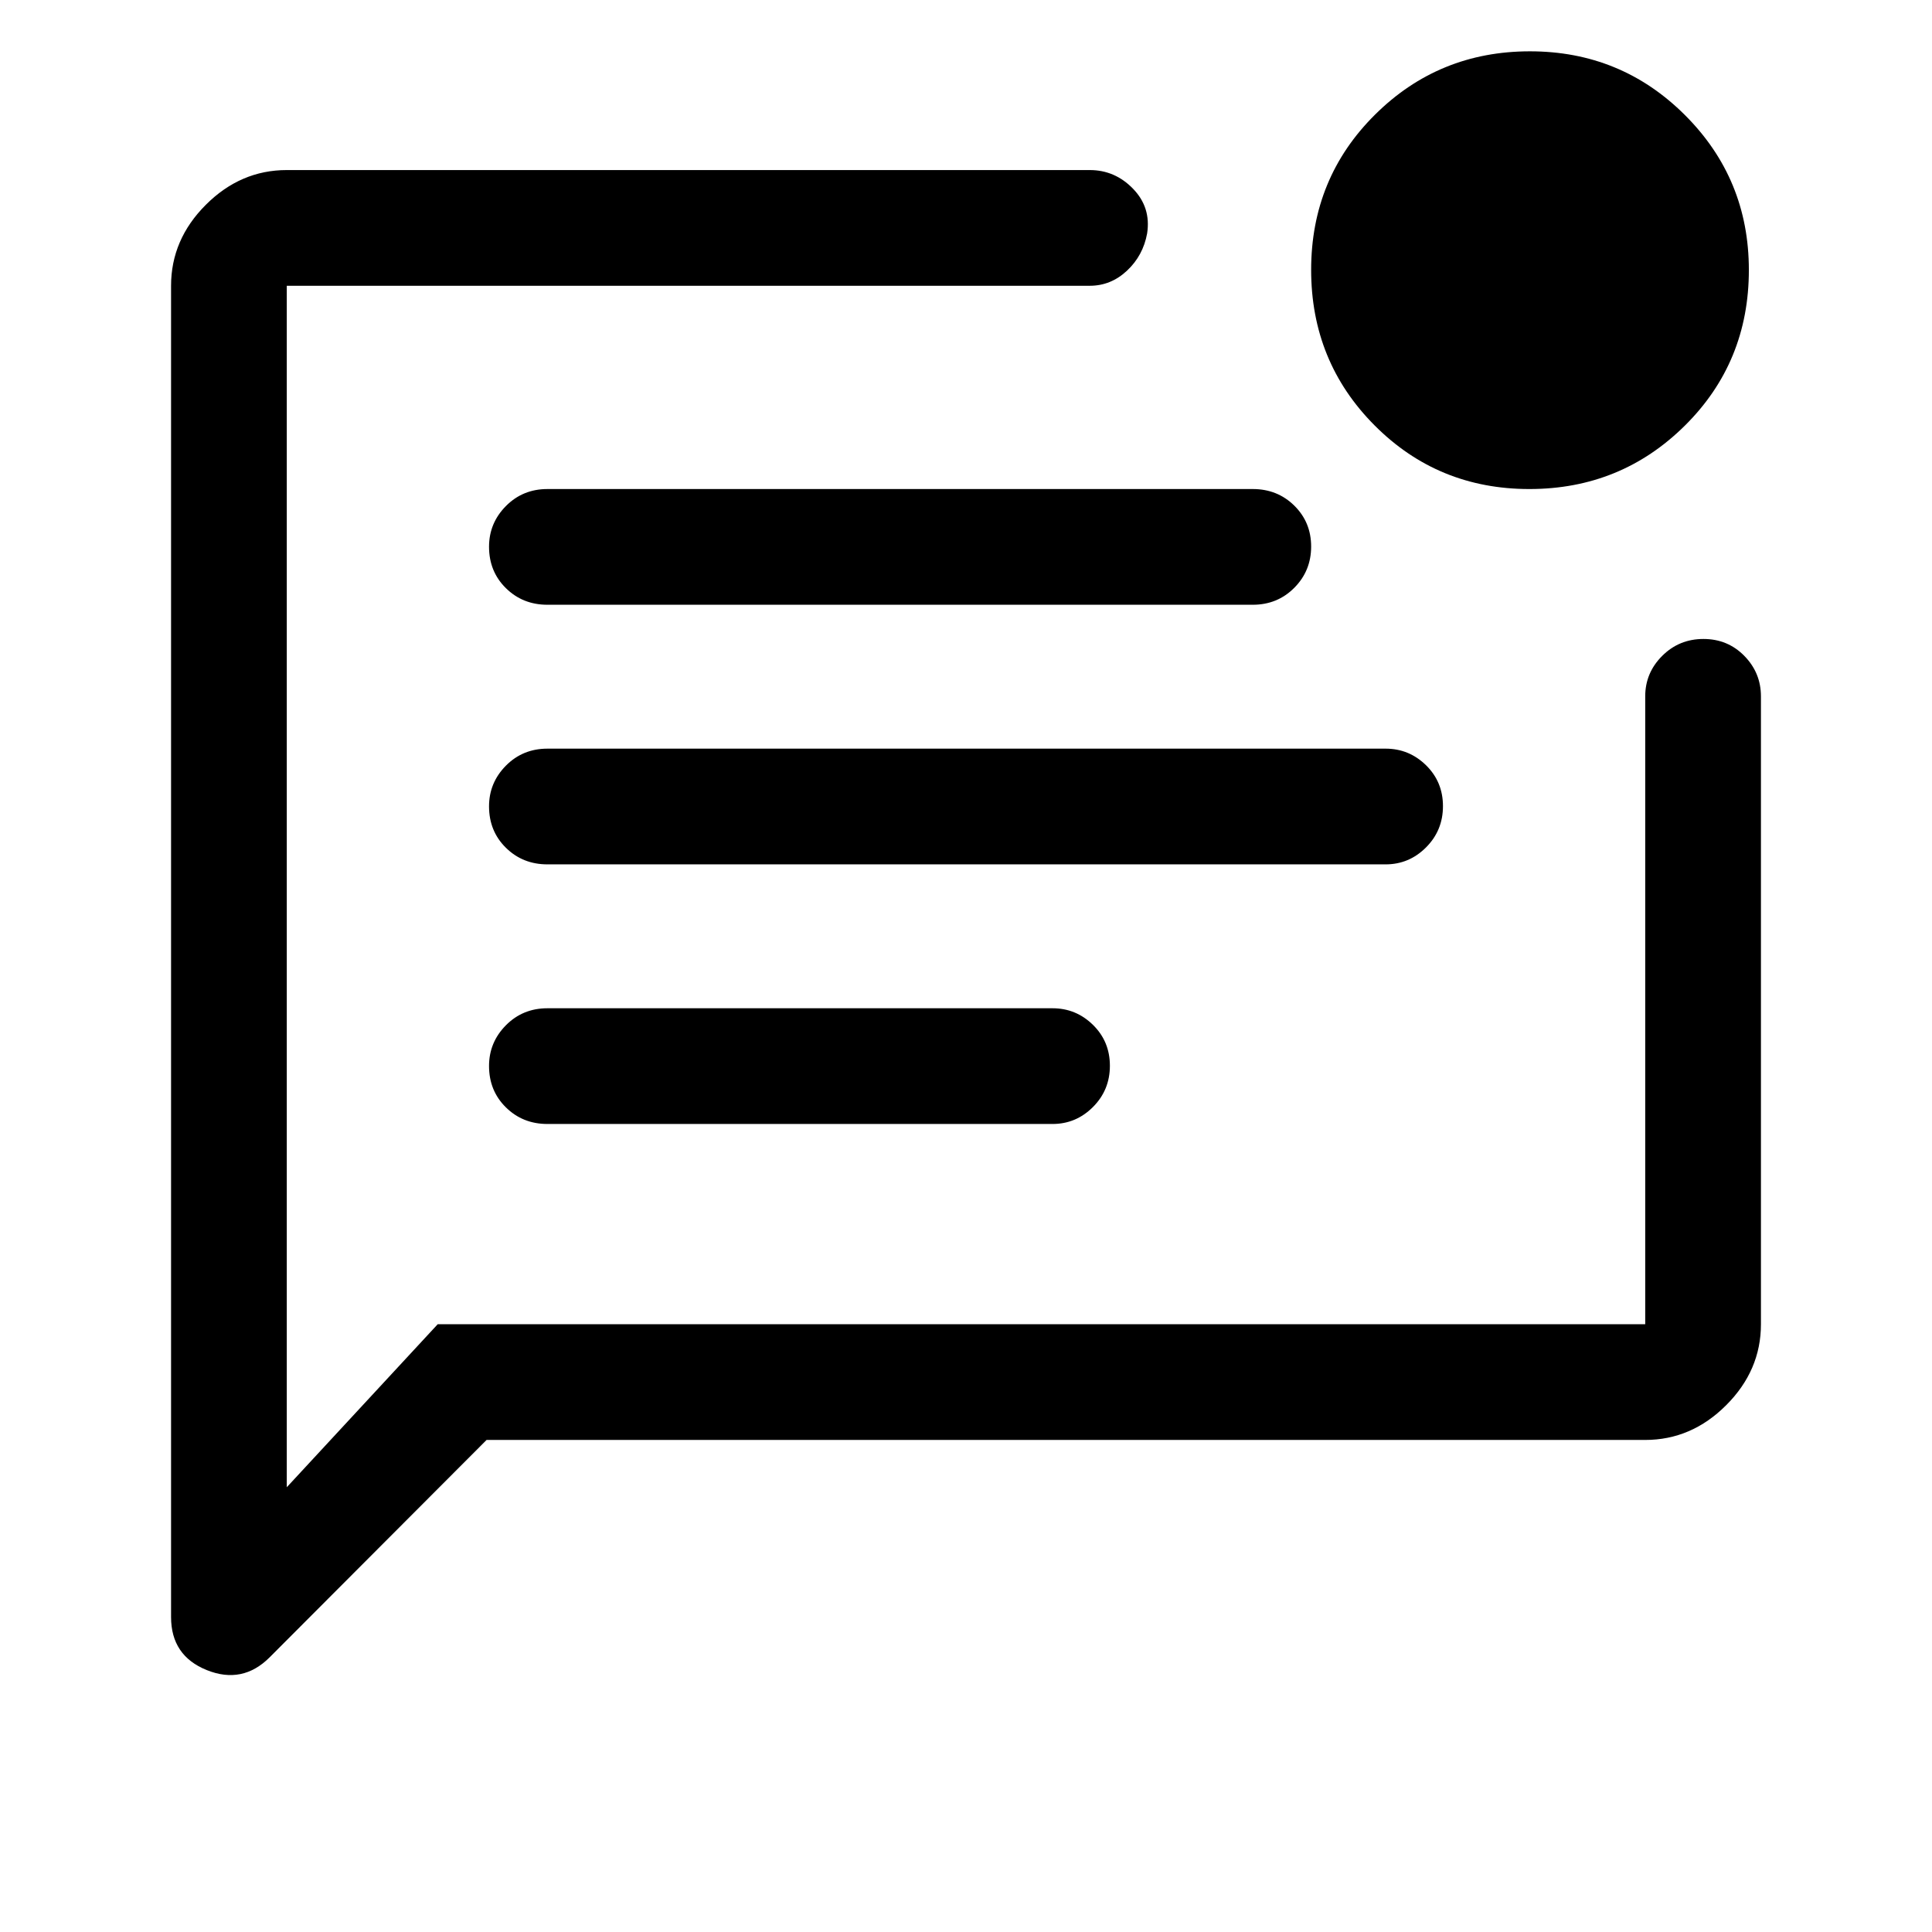 <svg xmlns="http://www.w3.org/2000/svg" height="48" viewBox="0 -960 960 960" width="48"><path d="M272-401.5h251q11.67 0 20.09-8.43 8.41-8.42 8.41-20.5 0-12.07-8.41-20.32Q534.67-459 523-459H272q-12.25 0-20.62 8.46-8.38 8.47-8.38 20.22 0 12.32 8.38 20.57 8.37 8.25 20.62 8.25Zm0-129h416.5q11.67 0 20.09-8.43 8.41-8.42 8.41-20.5 0-12.07-8.41-20.32-8.42-8.25-20.09-8.25H272q-12.25 0-20.62 8.46-8.38 8.47-8.38 20.22 0 12.32 8.38 20.57 8.37 8.25 20.62 8.25Zm0-129h350.5q12.25 0 20.63-8.43 8.37-8.42 8.37-20.5 0-12.07-8.37-20.32-8.38-8.25-20.63-8.25H272q-12.25 0-20.62 8.46-8.38 8.47-8.38 20.22 0 12.32 8.38 20.57 8.37 8.25 20.62 8.25Zm-30.22 415L134-136.5q-13.5 13.5-31.25 6.36T85-156.5V-818q0-22.97 17.27-40.23 17.26-17.27 40.23-17.27h399q12.52 0 21.51 9.29Q572-856.92 570-844q-2 11-10 18.5t-18.5 7.5h-399v597l75-81h600v-312q0-11.67 8.43-20.09 8.42-8.41 20.5-8.41 12.07 0 20.32 8.41Q875-625.67 875-614v312q0 22.97-17.27 40.23-17.26 17.27-40.23 17.27H241.78ZM759.94-717q-45.44 0-76.94-31.65-31.5-31.64-31.5-77.25 0-45.6 31.71-77.1 31.7-31.5 77-31.5 45.29 0 77.04 31.69Q869-871.12 869-825.85q0 45.85-31.81 77.35-31.81 31.5-77.25 31.5ZM142.5-818v516-516Z"/></svg>